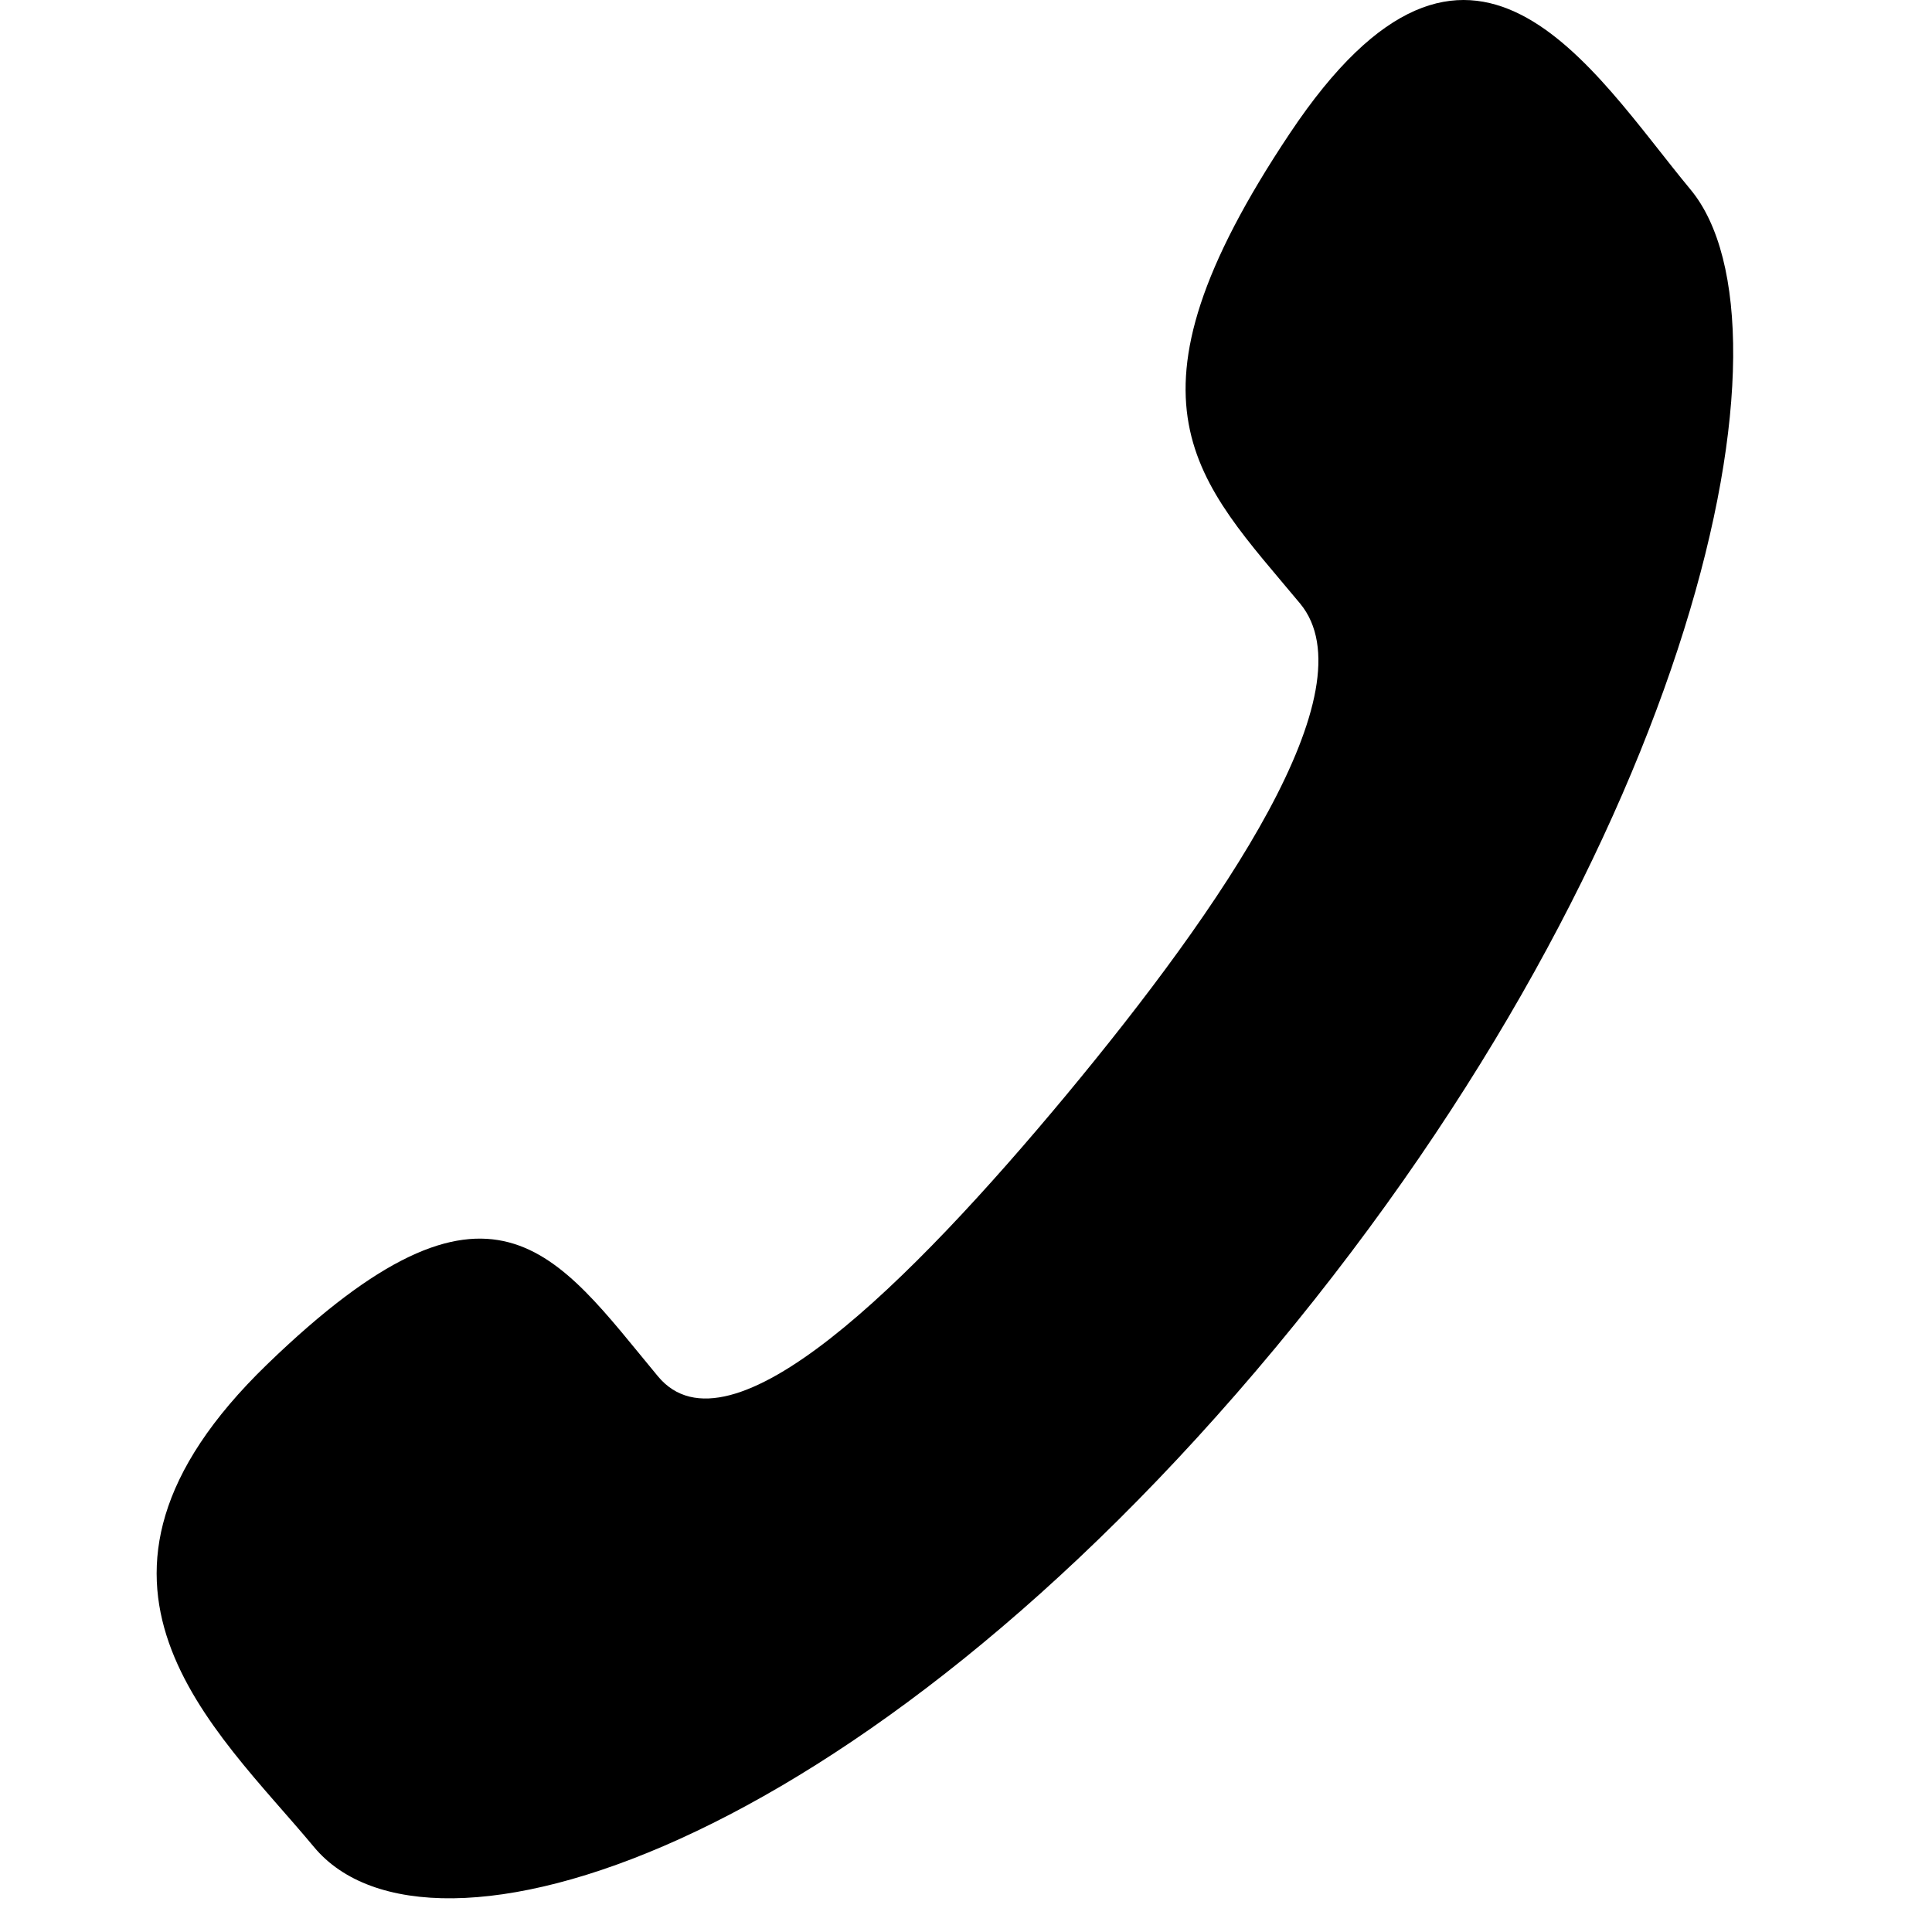 <svg width="35" height="35" viewBox="0 0 31 37" fill="none" xmlns="http://www.w3.org/2000/svg">
<path d="M17.42 20.971C14.432 24.566 10.97 28.007 9.601 26.359C7.644 24.003 6.436 21.948 2.117 26.128C-2.2 30.304 1.116 33.09 3.013 35.372C5.203 38.008 13.365 35.513 21.433 25.803C29.499 16.09 31.566 6.264 29.374 3.628C27.477 1.342 25.174 -2.648 21.705 2.549C18.233 7.746 19.938 9.2 21.899 11.559C23.262 13.207 20.406 17.374 17.42 20.971Z" fill="black"/>
</svg>
